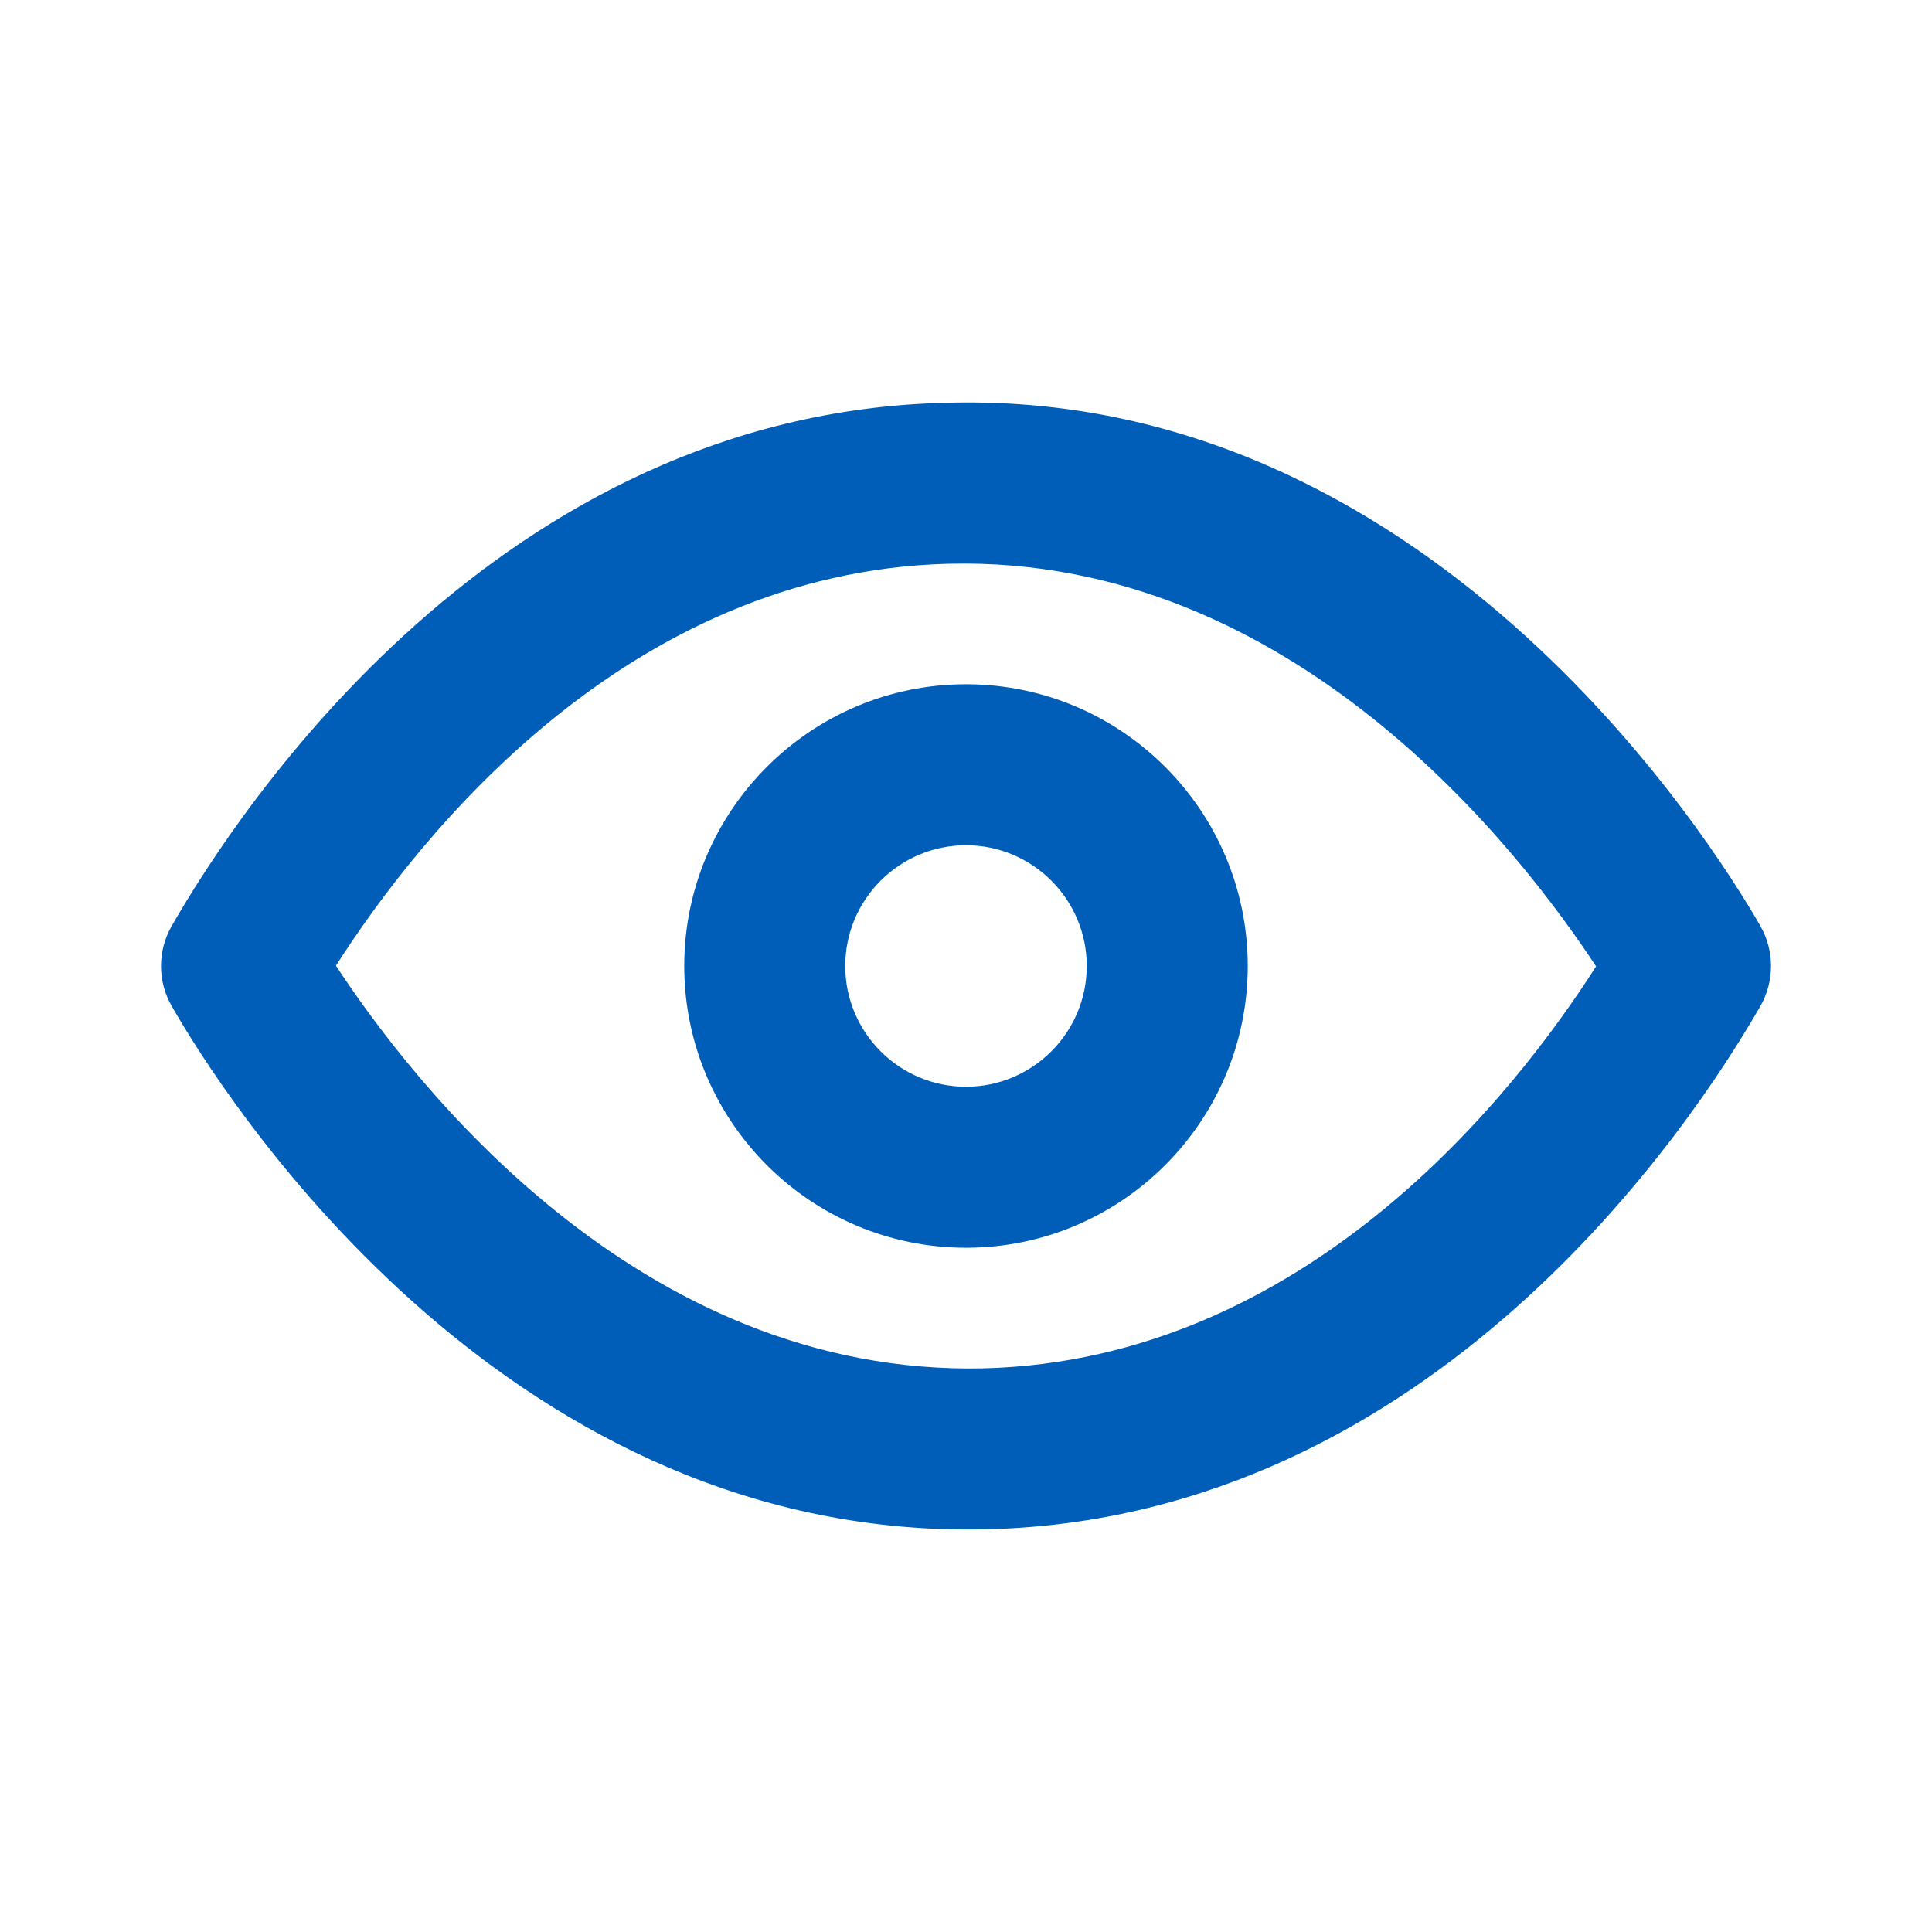 <?xml version="1.0" encoding="UTF-8"?>
<svg width="24px" height="24px" viewBox="0 0 24 24" version="1.1" xmlns="http://www.w3.org/2000/svg" xmlns:xlink="http://www.w3.org/1999/xlink">
    <title>Icon-App/Input-Controls/Show-Password-Selected</title>
    <defs>
        <path d="M12,13.5 C11.173,13.5 10.5,12.827 10.5,12 C10.5,11.173 11.173,10.5 12,10.5 C12.827,10.5 13.5,11.173 13.5,12 C13.5,12.827 12.827,13.5 12,13.5 M12,8.5 C10.07,8.5 8.5,10.07 8.5,12 C8.5,13.93 10.07,15.5 12,15.5 C13.93,15.5 15.5,13.93 15.5,12 C15.5,10.07 13.93,8.5 12,8.5 M12.22,16.998 C7.914,17.098 5.105,13.415 4.173,11.996 C5.199,10.391 7.783,7.105 11.781,7.003 C16.07,6.894 18.895,10.586 19.827,12.005 C18.802,13.61 16.217,16.896 12.22,16.998 M21.868,11.503 C21.23,10.391 17.706,4.817 11.73,5.004 C6.202,5.144 2.987,10.014 2.133,11.503 C1.956,11.811 1.956,12.19 2.133,12.498 C2.762,13.595 6.162,19 12.025,19 C12.107,19 12.189,18.999 12.271,18.997 C17.798,18.856 21.014,13.987 21.868,12.498 C22.044,12.19 22.044,11.811 21.868,11.503" id="path-1"></path>
    </defs>
    <g id="Icon-App/Input-Controls/Show-Password-Selected" stroke="none" stroke-width="1" fill="none" fill-rule="evenodd">
        <g id="24x24-Spacers">
            <rect id="Rectangle" x="0" y="0" width="24" height="24"></rect>
        </g>
        <mask id="mask-2" fill="white">
            <use xlink:href="#path-1"></use>
        </mask>
        <use id="🎨-Icon-Сolor" fill="#005EB9" xlink:href="#path-1"></use>
    </g>
</svg>